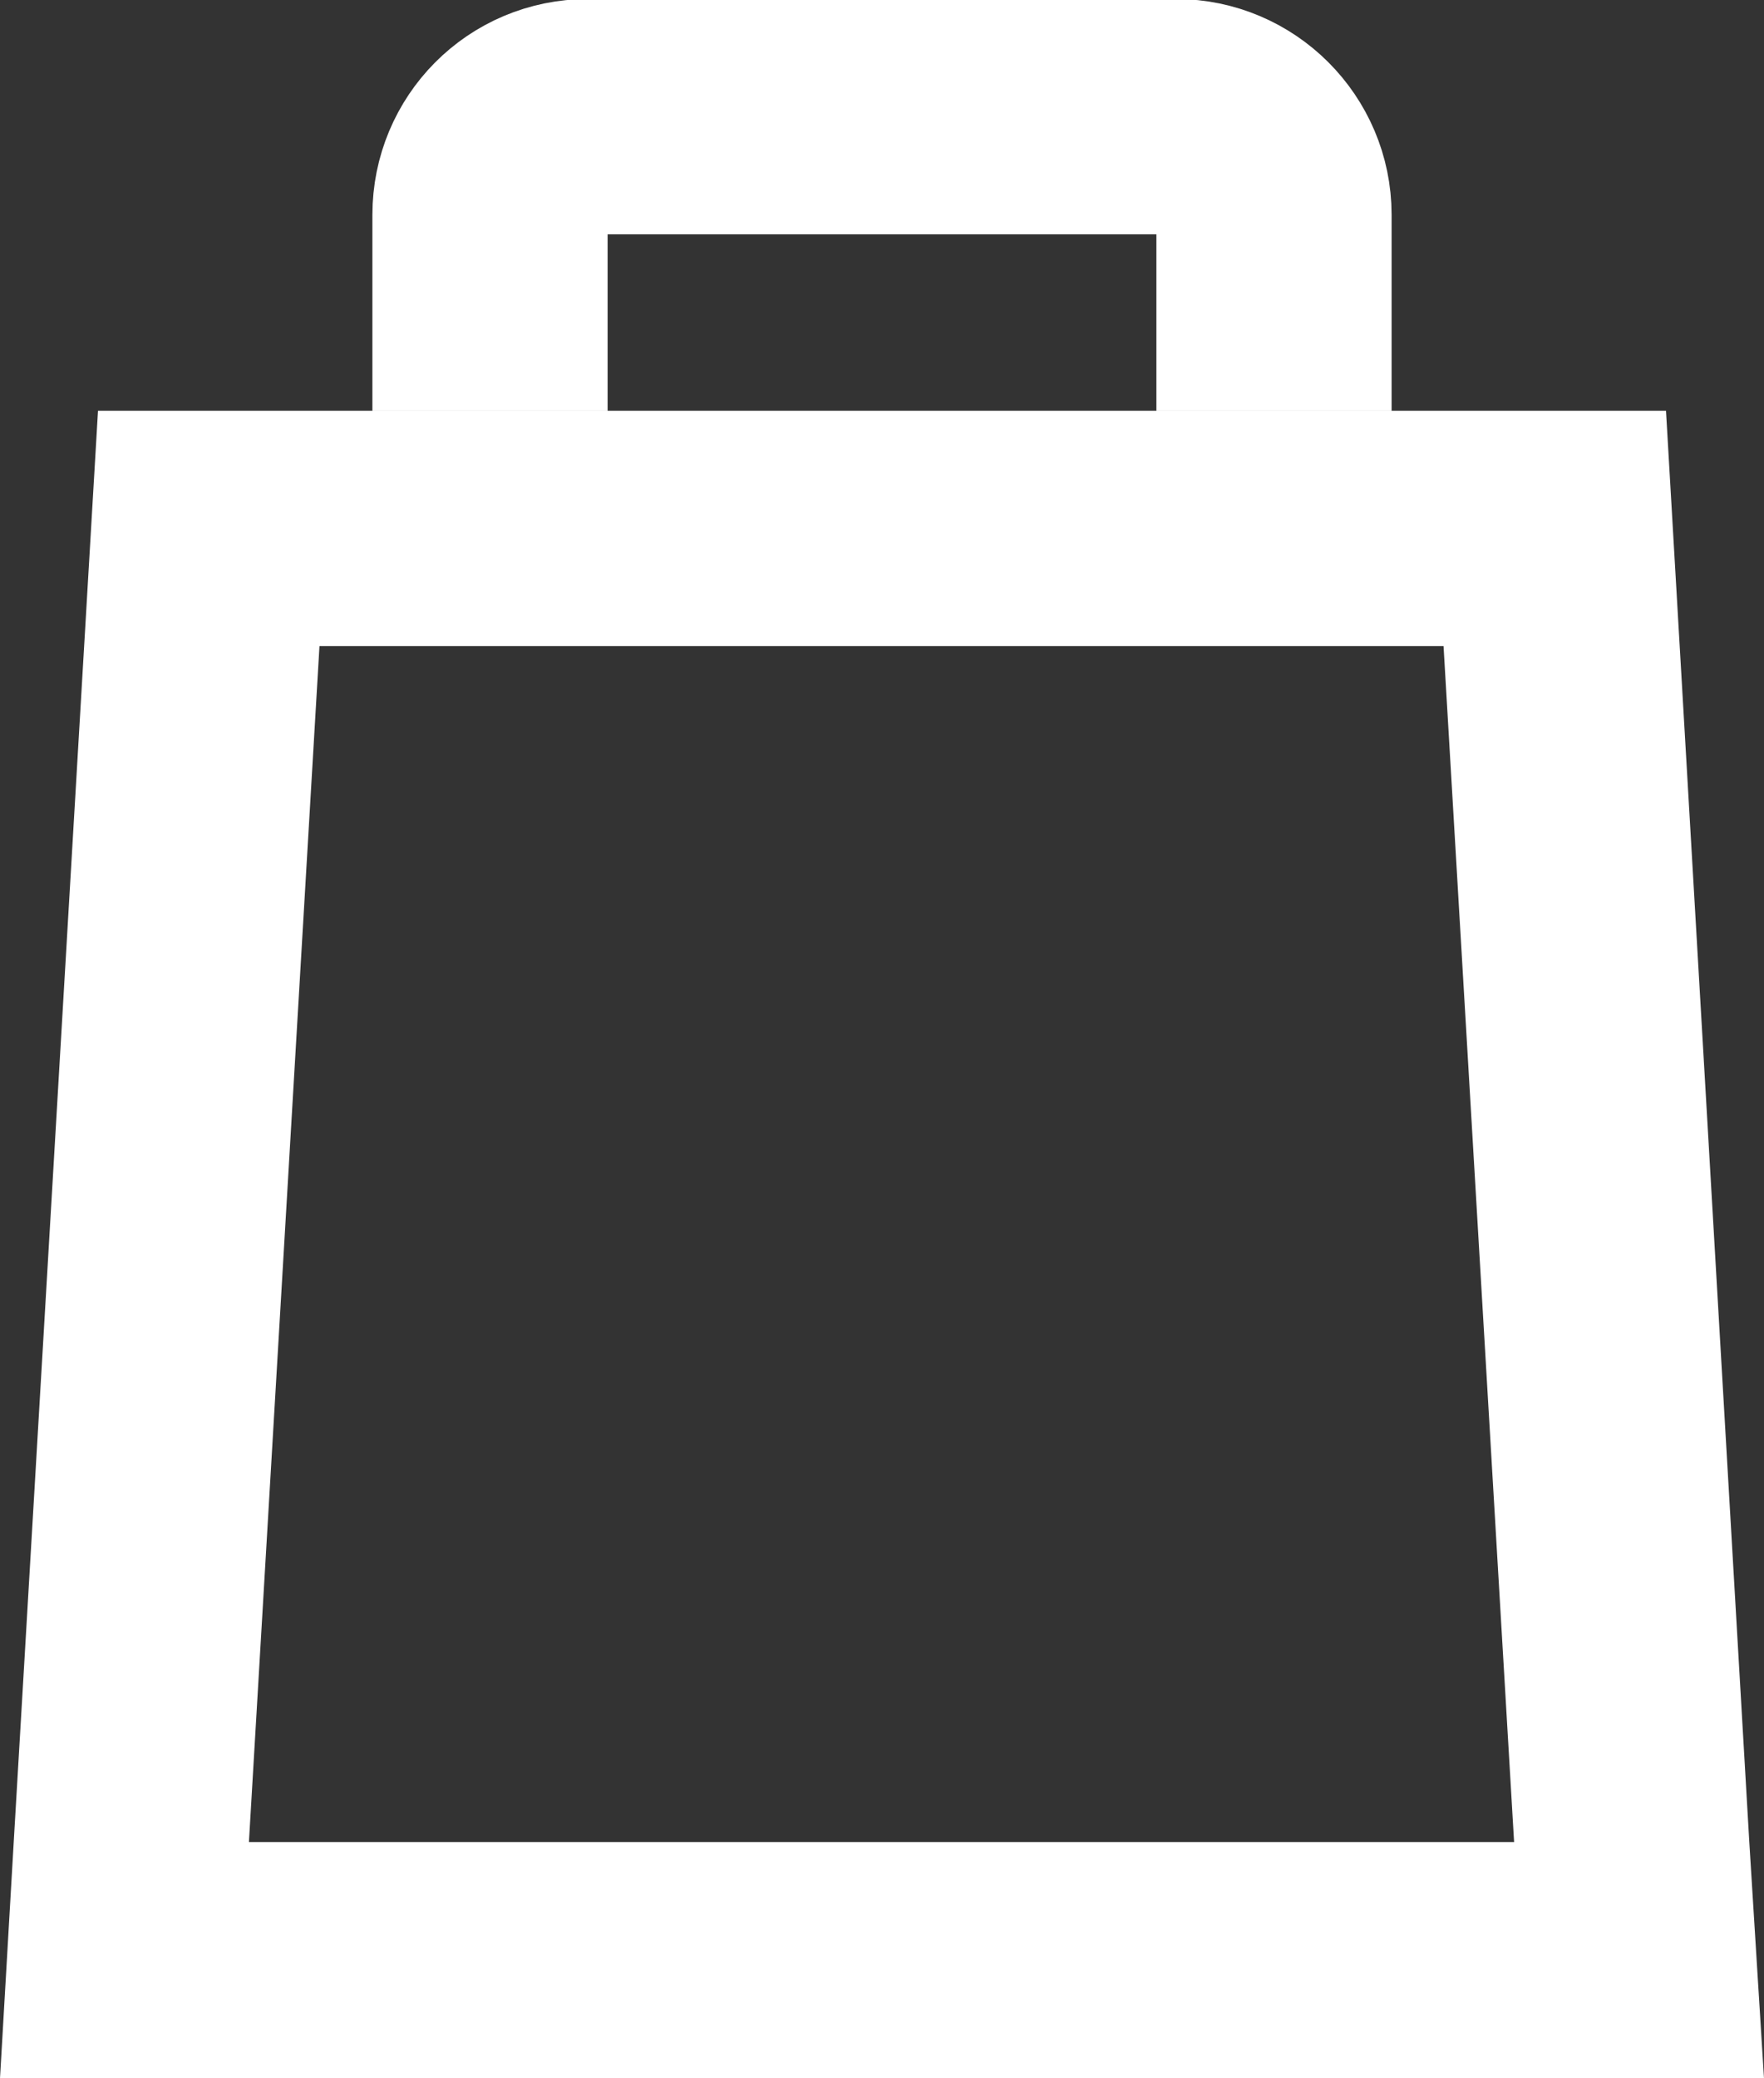 <svg width="18" height="21.2" fill="none" xmlns="http://www.w3.org/2000/svg"><rect width="100%" height="100%" fill="#333333" stroke="none"/><path d="M14.73 6.59l.72 12.2H2.54l.72-12.2h11.47zM17 4.19H1l-.86 14.6L0 21.2h18l-.15-2.41L17 4.19z" fill="#FFF" fill-rule="evenodd"/><path d="M5 4.19v-2c0-.55.44-1 1-1h6c.55 0 1 .45 1 1v2" stroke="#FFF" stroke-width="2.4"/></svg>